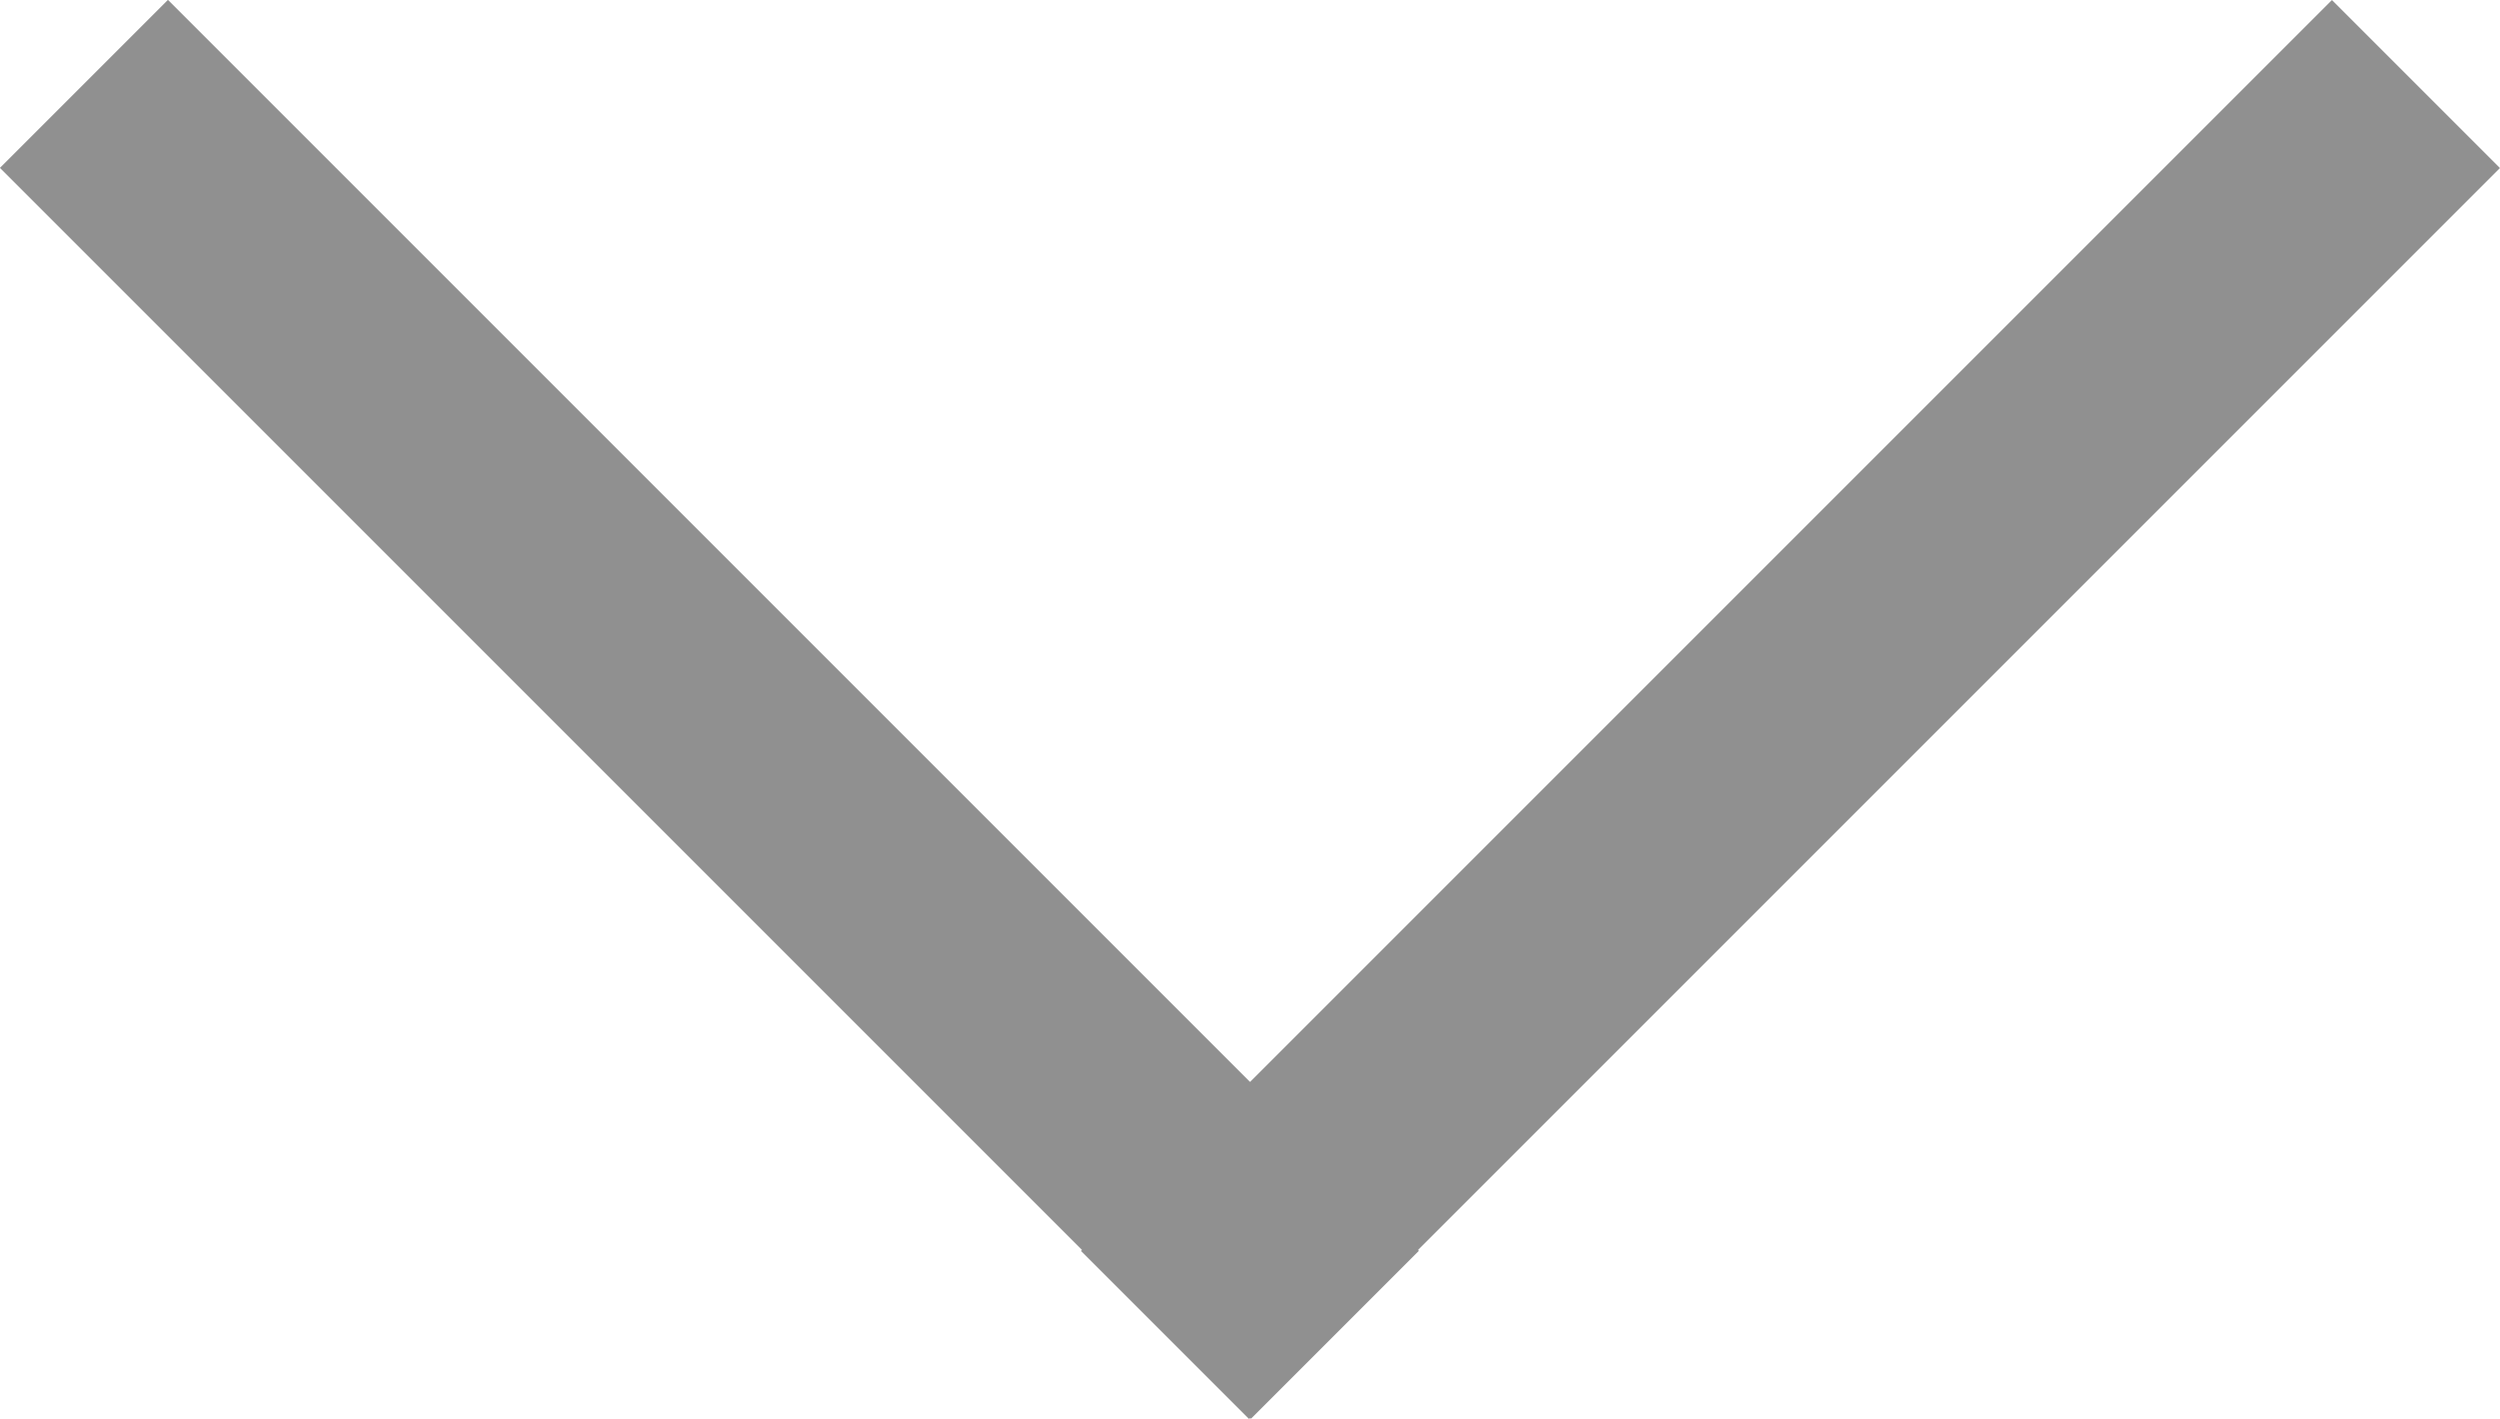 <svg id="Layer_1" data-name="Layer 1" xmlns="http://www.w3.org/2000/svg" viewBox="0 0 125.94 71.48"><defs><style>.cls-1{fill:#909090;}</style></defs><title>arrow</title><rect class="cls-1" x="57.67" y="44.02" width="89.12" height="11.97" transform="translate(-17.45 72.67) rotate(-45)"/><rect class="cls-1" x="41.79" y="5.44" width="11.97" height="89.12" transform="translate(-33.4 34.16) rotate(-45)"/></svg>